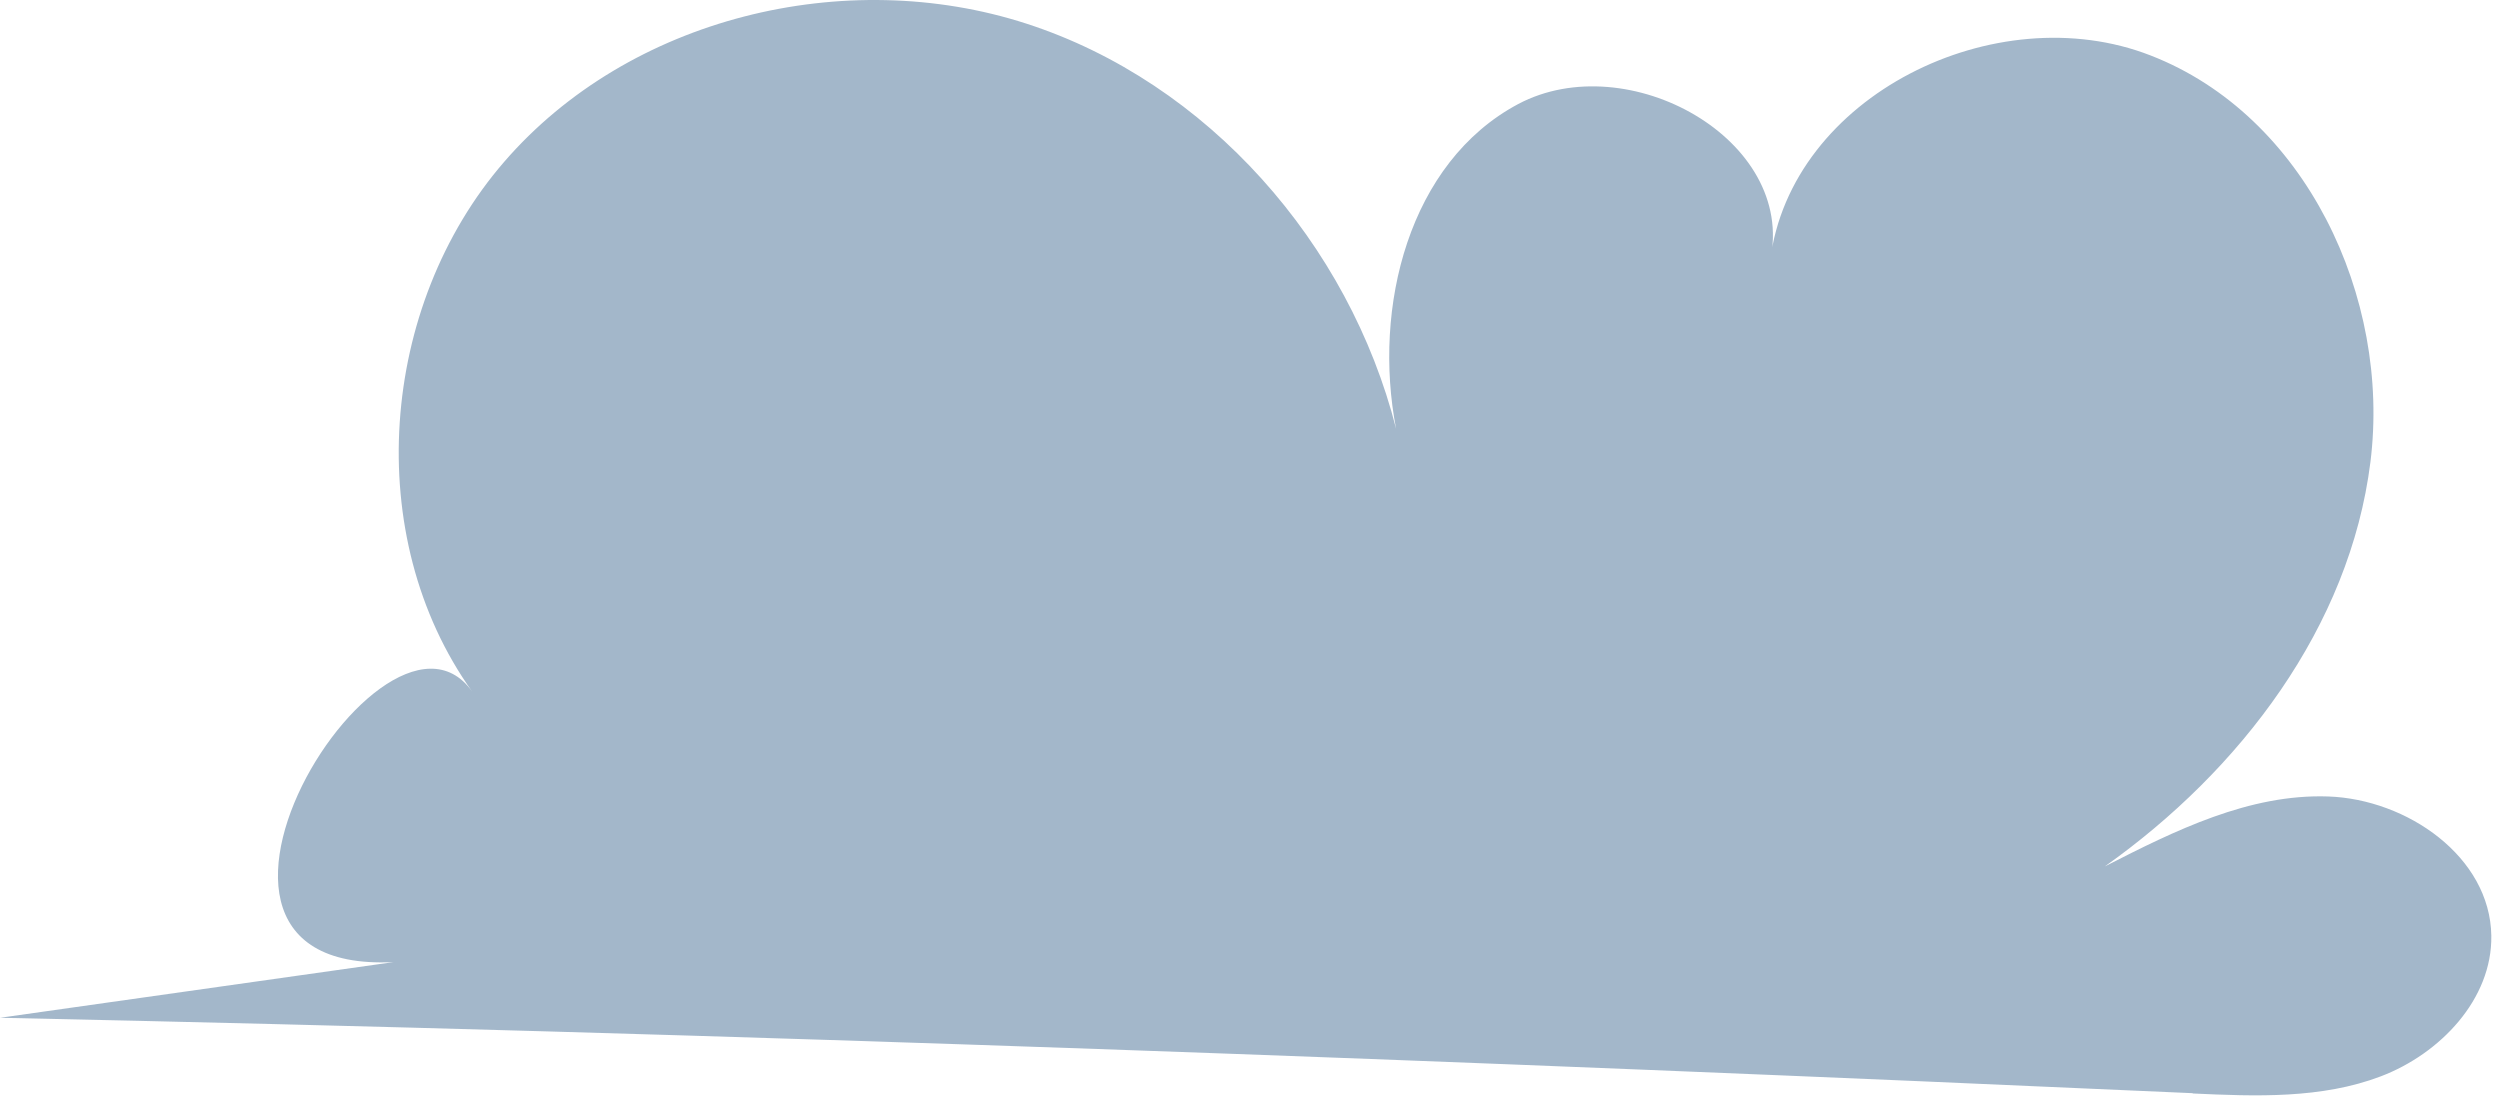 <svg width="212" height="93" viewBox="0 0 212 93" fill="none" xmlns="http://www.w3.org/2000/svg">
<path d="M185.961 92.703C123.967 89.926 62.057 87.612 0 86.308C12.778 84.498 25.576 82.689 38.354 80.88C8.231 87.423 32.186 47.639 40.038 58.642C30.629 45.472 32.165 25.948 42.754 13.724C53.342 1.48 71.656 -2.981 87.044 2.006C102.432 6.992 114.41 20.667 118.389 36.362C116.389 26.053 119.462 13.766 128.745 8.822C138.029 3.899 152.343 11.831 150.112 22.098C151.838 8.128 169.247 -0.414 182.361 4.699C195.497 9.79 202.759 25.211 201.012 39.181C199.265 53.151 189.982 65.332 178.488 73.474C184.445 70.423 190.739 67.31 197.433 67.541C204.128 67.773 211.158 72.653 211.264 79.344C211.348 84.73 206.927 89.358 201.896 91.273C196.865 93.187 191.308 92.977 185.919 92.725L185.961 92.703Z" fill="#A3B7CA"/>
</svg>
